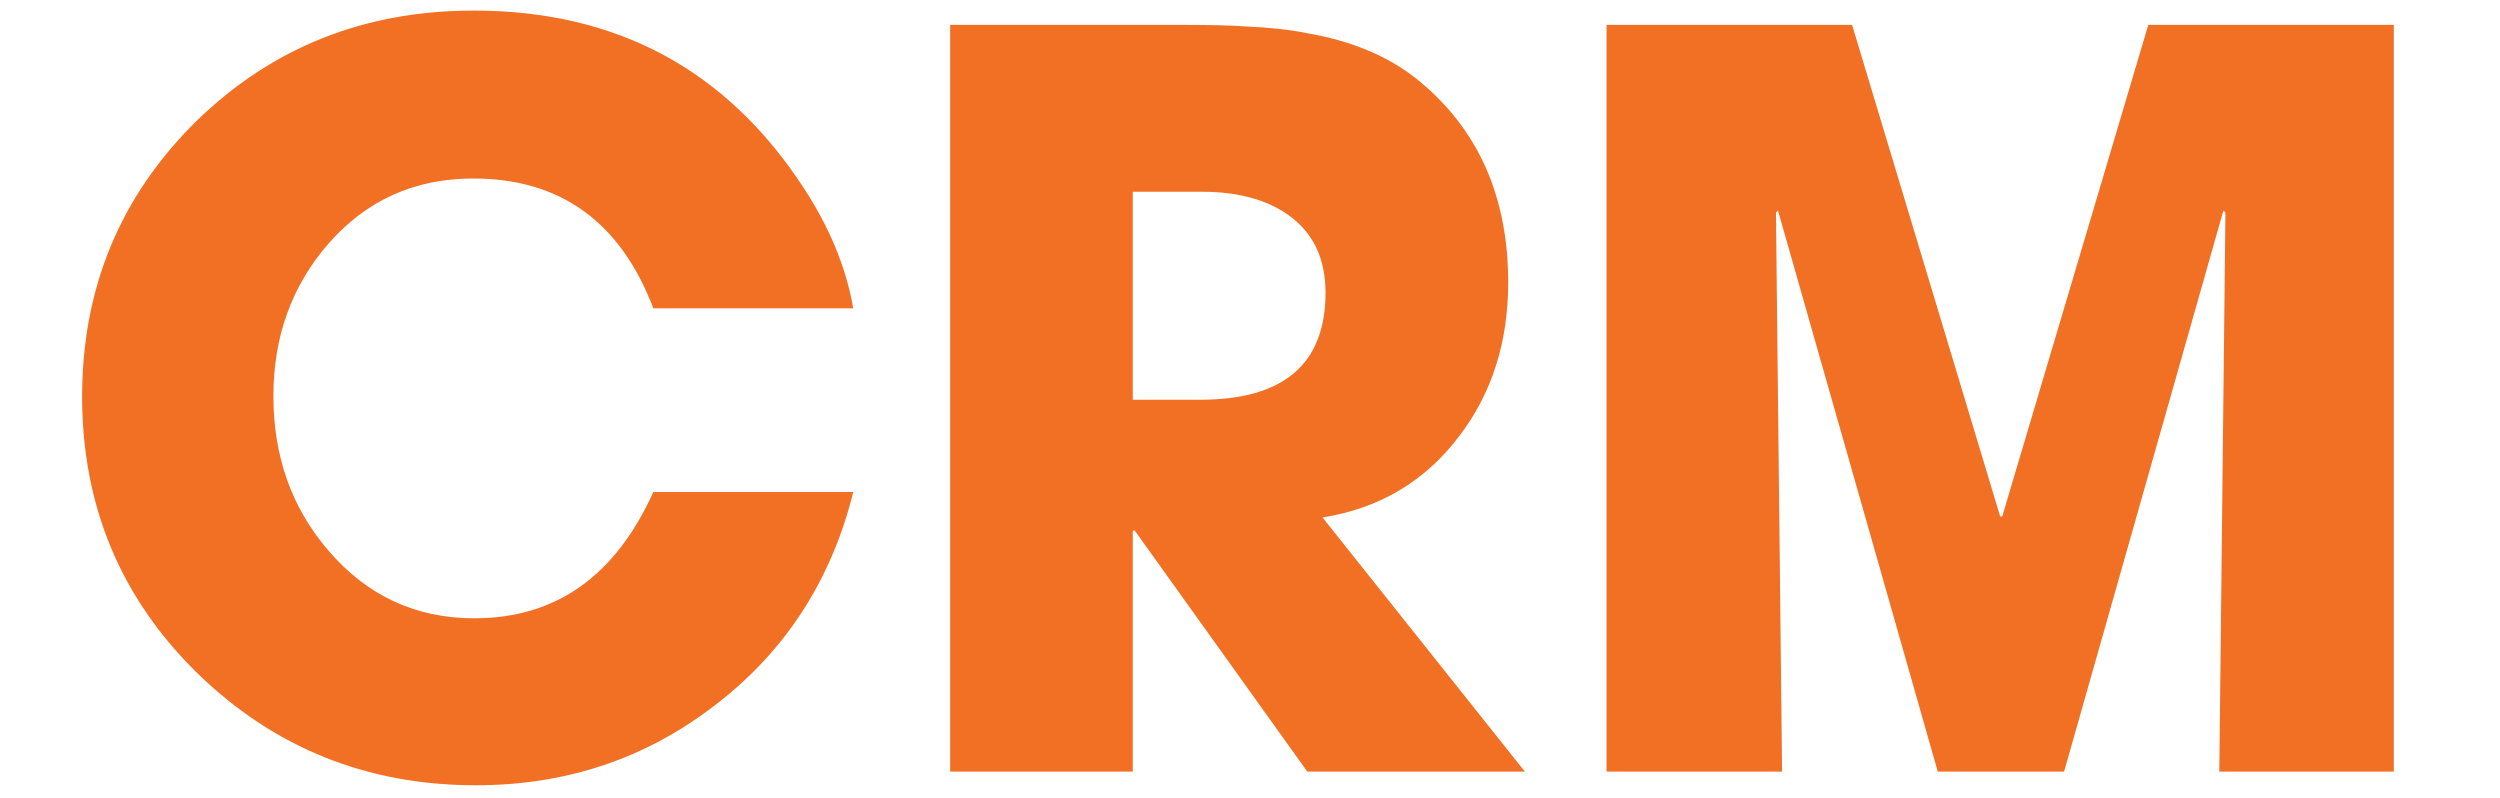 <svg width="47" height="15" xmlns="http://www.w3.org/2000/svg" fill="none">

 <g>
  <title>Layer 1</title>
  <path id="svg_1" fill="#F27024" d="m16.041,9.251c-0.41,1.65 -1.269,2.985 -2.585,3.996c-1.306,1.011 -2.804,1.516 -4.511,1.516c-2.05,0 -3.796,-0.706 -5.236,-2.108c-1.44,-1.411 -2.165,-3.147 -2.165,-5.198c0,-2.041 0.715,-3.767 2.146,-5.179c1.431,-1.392 3.166,-2.079 5.217,-2.079c2.67,0 4.73,1.097 6.18,3.3c0.505,0.763 0.82,1.526 0.954,2.298l-3.758,0c-0.62,-1.631 -1.755,-2.441 -3.385,-2.441c-1.106,0 -2.012,0.41 -2.728,1.23c-0.687,0.792 -1.03,1.745 -1.03,2.861c0,1.135 0.343,2.098 1.03,2.899c0.725,0.849 1.64,1.278 2.747,1.278c1.535,0 2.651,-0.792 3.366,-2.375l3.758,0z"/>
  <path id="svg_2" fill="#F27024" d="m24.577,14.506l-3.243,-4.53l-0.038,0l0,4.53l-3.433,0l0,-14.038l4.435,0c0.467,0 0.848,0.01 1.125,0.029c0.42,0.019 0.801,0.057 1.135,0.124c0.839,0.143 1.526,0.429 2.069,0.858c1.154,0.925 1.727,2.203 1.727,3.834c0,1.116 -0.306,2.079 -0.916,2.88c-0.639,0.849 -1.497,1.364 -2.575,1.535l3.805,4.778l-4.091,0l0,0zm-0.353,-10.462c-0.4,-0.286 -0.944,-0.439 -1.621,-0.439l-1.307,0l0,3.91l1.269,0c1.564,0 2.355,-0.668 2.355,-2.012c0,-0.639 -0.229,-1.125 -0.696,-1.459z"/>
  <path id="svg_3" fill="#F27024" d="m41.723,14.506l0.115,-10.51l-0.038,-0.038l-2.995,10.548l-2.375,0l-3.004,-10.548l-0.038,0.038l0.115,10.51l-3.3,0l0,-14.038l4.616,0l2.784,9.241l0.039,0l2.746,-9.241l4.616,0l0,14.038l-3.281,0z"/>
 </g>
</svg>